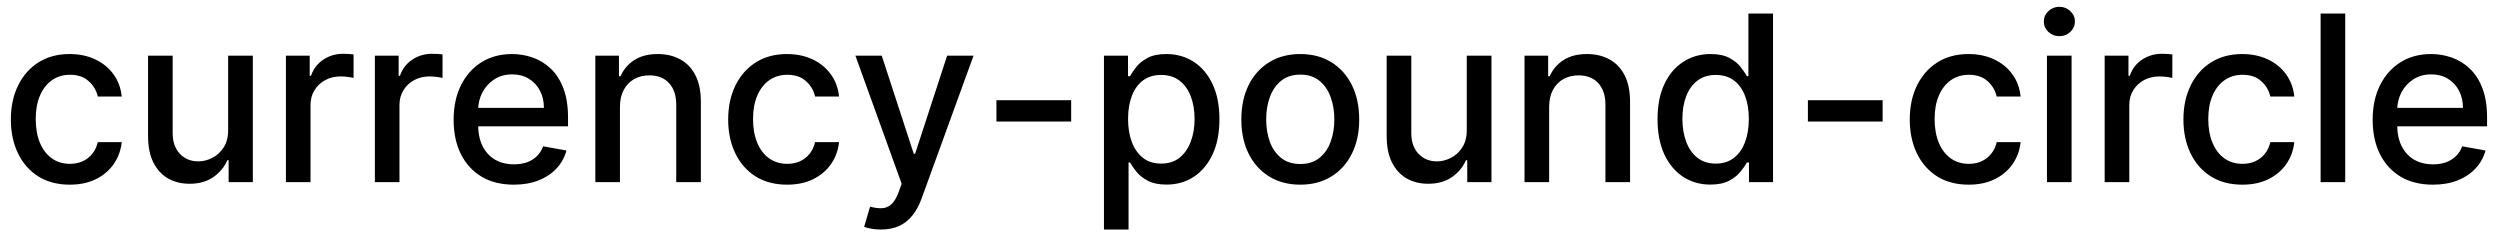 <svg width="151" height="14" viewBox="0 0 151 14" fill="none" xmlns="http://www.w3.org/2000/svg">
<path d="M4.216 11.154C3.477 11.154 2.84 10.987 2.307 10.652C1.777 10.314 1.369 9.848 1.084 9.255C0.799 8.662 0.656 7.982 0.656 7.217C0.656 6.441 0.802 5.757 1.094 5.163C1.385 4.567 1.796 4.101 2.327 3.766C2.857 3.432 3.482 3.264 4.201 3.264C4.781 3.264 5.298 3.372 5.752 3.587C6.206 3.799 6.572 4.098 6.851 4.482C7.133 4.867 7.3 5.316 7.353 5.83H5.906C5.827 5.472 5.644 5.163 5.359 4.905C5.078 4.646 4.7 4.517 4.226 4.517C3.812 4.517 3.449 4.626 3.137 4.845C2.829 5.061 2.589 5.369 2.416 5.77C2.244 6.168 2.158 6.638 2.158 7.182C2.158 7.739 2.242 8.219 2.411 8.624C2.58 9.028 2.819 9.341 3.127 9.563C3.439 9.785 3.805 9.896 4.226 9.896C4.508 9.896 4.763 9.845 4.991 9.742C5.223 9.636 5.417 9.485 5.573 9.29C5.732 9.094 5.843 8.859 5.906 8.584H7.353C7.3 9.078 7.139 9.518 6.871 9.906C6.602 10.294 6.243 10.599 5.792 10.821C5.344 11.043 4.819 11.154 4.216 11.154ZM13.78 7.833V3.364H15.271V11H13.81V9.678H13.73C13.555 10.085 13.273 10.425 12.885 10.697C12.501 10.965 12.022 11.099 11.448 11.099C10.958 11.099 10.524 10.992 10.146 10.776C9.771 10.557 9.476 10.234 9.261 9.807C9.049 9.379 8.943 8.851 8.943 8.221V3.364H10.429V8.042C10.429 8.562 10.573 8.977 10.862 9.285C11.15 9.593 11.525 9.747 11.985 9.747C12.264 9.747 12.54 9.678 12.816 9.538C13.094 9.399 13.324 9.189 13.507 8.907C13.692 8.625 13.783 8.267 13.78 7.833ZM17.269 11V3.364H18.706V4.577H18.785C18.924 4.166 19.17 3.843 19.521 3.607C19.876 3.369 20.277 3.249 20.724 3.249C20.817 3.249 20.926 3.253 21.052 3.259C21.181 3.266 21.283 3.274 21.355 3.284V4.706C21.296 4.689 21.19 4.671 21.037 4.651C20.885 4.628 20.732 4.616 20.58 4.616C20.229 4.616 19.915 4.691 19.64 4.84C19.369 4.986 19.153 5.19 18.994 5.452C18.835 5.71 18.755 6.005 18.755 6.337V11H17.269ZM22.642 11V3.364H24.079V4.577H24.158C24.297 4.166 24.543 3.843 24.894 3.607C25.249 3.369 25.65 3.249 26.097 3.249C26.19 3.249 26.299 3.253 26.425 3.259C26.555 3.266 26.656 3.274 26.729 3.284V4.706C26.669 4.689 26.563 4.671 26.41 4.651C26.258 4.628 26.105 4.616 25.953 4.616C25.602 4.616 25.288 4.691 25.013 4.84C24.741 4.986 24.526 5.19 24.367 5.452C24.208 5.71 24.128 6.005 24.128 6.337V11H22.642ZM31.033 11.154C30.28 11.154 29.632 10.993 29.089 10.672C28.549 10.347 28.131 9.891 27.836 9.305C27.544 8.715 27.398 8.024 27.398 7.232C27.398 6.449 27.544 5.76 27.836 5.163C28.131 4.567 28.542 4.101 29.069 3.766C29.599 3.432 30.219 3.264 30.928 3.264C31.359 3.264 31.777 3.335 32.181 3.478C32.586 3.62 32.948 3.844 33.27 4.149C33.591 4.454 33.845 4.85 34.031 5.337C34.216 5.821 34.309 6.41 34.309 7.102V7.629H28.239V6.516H32.852C32.852 6.125 32.773 5.778 32.614 5.477C32.455 5.172 32.231 4.931 31.942 4.756C31.657 4.58 31.323 4.492 30.938 4.492C30.521 4.492 30.156 4.595 29.845 4.8C29.536 5.003 29.298 5.268 29.129 5.596C28.963 5.921 28.88 6.274 28.88 6.655V7.525C28.88 8.035 28.97 8.469 29.148 8.827C29.331 9.185 29.584 9.459 29.909 9.648C30.234 9.833 30.613 9.926 31.048 9.926C31.329 9.926 31.586 9.886 31.818 9.807C32.05 9.724 32.251 9.601 32.42 9.439C32.589 9.277 32.718 9.076 32.807 8.837L34.215 9.091C34.102 9.505 33.9 9.868 33.608 10.18C33.32 10.488 32.957 10.728 32.519 10.901C32.085 11.07 31.59 11.154 31.033 11.154ZM37.445 6.466V11H35.958V3.364H37.385V4.607H37.48C37.655 4.202 37.93 3.877 38.305 3.632C38.683 3.387 39.158 3.264 39.732 3.264C40.252 3.264 40.708 3.374 41.099 3.592C41.49 3.808 41.793 4.129 42.009 4.557C42.224 4.984 42.332 5.513 42.332 6.143V11H40.845V6.322C40.845 5.768 40.701 5.336 40.413 5.024C40.124 4.709 39.728 4.552 39.225 4.552C38.88 4.552 38.573 4.626 38.305 4.776C38.04 4.925 37.829 5.143 37.673 5.432C37.521 5.717 37.445 6.062 37.445 6.466ZM47.542 11.154C46.803 11.154 46.167 10.987 45.633 10.652C45.103 10.314 44.695 9.848 44.41 9.255C44.125 8.662 43.982 7.982 43.982 7.217C43.982 6.441 44.128 5.757 44.42 5.163C44.712 4.567 45.123 4.101 45.653 3.766C46.183 3.432 46.808 3.264 47.527 3.264C48.107 3.264 48.624 3.372 49.078 3.587C49.532 3.799 49.899 4.098 50.177 4.482C50.459 4.867 50.626 5.316 50.679 5.83H49.232C49.153 5.472 48.971 5.163 48.685 4.905C48.404 4.646 48.026 4.517 47.552 4.517C47.138 4.517 46.775 4.626 46.463 4.845C46.155 5.061 45.915 5.369 45.742 5.77C45.57 6.168 45.484 6.638 45.484 7.182C45.484 7.739 45.568 8.219 45.737 8.624C45.906 9.028 46.145 9.341 46.453 9.563C46.765 9.785 47.131 9.896 47.552 9.896C47.834 9.896 48.089 9.845 48.318 9.742C48.55 9.636 48.743 9.485 48.899 9.29C49.058 9.094 49.169 8.859 49.232 8.584H50.679C50.626 9.078 50.465 9.518 50.197 9.906C49.928 10.294 49.569 10.599 49.118 10.821C48.671 11.043 48.145 11.154 47.542 11.154ZM53.209 13.864C52.986 13.864 52.784 13.845 52.602 13.809C52.42 13.776 52.284 13.739 52.194 13.7L52.552 12.482C52.824 12.555 53.066 12.586 53.278 12.576C53.49 12.566 53.677 12.486 53.84 12.337C54.006 12.188 54.151 11.945 54.277 11.607L54.461 11.099L51.667 3.364H53.258L55.192 9.29H55.272L57.206 3.364H58.801L55.654 12.019C55.509 12.417 55.323 12.753 55.098 13.028C54.872 13.307 54.604 13.516 54.292 13.655C53.981 13.794 53.619 13.864 53.209 13.864ZM64.698 6.053V7.341H60.184V6.053H64.698ZM66.679 13.864V3.364H68.131V4.602H68.255C68.341 4.442 68.465 4.259 68.628 4.05C68.79 3.841 69.016 3.659 69.304 3.503C69.592 3.344 69.974 3.264 70.447 3.264C71.064 3.264 71.614 3.42 72.098 3.732C72.582 4.043 72.961 4.492 73.237 5.079C73.515 5.665 73.654 6.371 73.654 7.197C73.654 8.022 73.517 8.73 73.242 9.32C72.966 9.906 72.588 10.359 72.108 10.677C71.627 10.992 71.079 11.149 70.462 11.149C69.998 11.149 69.619 11.071 69.324 10.915C69.032 10.76 68.803 10.577 68.638 10.369C68.472 10.16 68.344 9.974 68.255 9.812H68.165V13.864H66.679ZM68.136 7.182C68.136 7.719 68.213 8.189 68.369 8.594C68.525 8.998 68.751 9.315 69.046 9.543C69.34 9.769 69.702 9.881 70.129 9.881C70.573 9.881 70.945 9.764 71.243 9.528C71.541 9.29 71.767 8.967 71.919 8.559C72.075 8.151 72.153 7.692 72.153 7.182C72.153 6.678 72.076 6.226 71.924 5.825C71.775 5.424 71.549 5.107 71.248 4.875C70.95 4.643 70.577 4.527 70.129 4.527C69.698 4.527 69.334 4.638 69.035 4.86C68.74 5.082 68.517 5.392 68.364 5.79C68.212 6.188 68.136 6.652 68.136 7.182ZM78.536 11.154C77.82 11.154 77.195 10.99 76.662 10.662C76.128 10.334 75.714 9.875 75.419 9.285C75.124 8.695 74.977 8.005 74.977 7.217C74.977 6.424 75.124 5.732 75.419 5.138C75.714 4.545 76.128 4.085 76.662 3.756C77.195 3.428 77.82 3.264 78.536 3.264C79.252 3.264 79.877 3.428 80.41 3.756C80.944 4.085 81.358 4.545 81.653 5.138C81.948 5.732 82.096 6.424 82.096 7.217C82.096 8.005 81.948 8.695 81.653 9.285C81.358 9.875 80.944 10.334 80.41 10.662C79.877 10.99 79.252 11.154 78.536 11.154ZM78.541 9.906C79.005 9.906 79.39 9.784 79.695 9.538C79.999 9.293 80.225 8.967 80.371 8.559C80.52 8.151 80.594 7.702 80.594 7.212C80.594 6.724 80.52 6.277 80.371 5.869C80.225 5.458 79.999 5.129 79.695 4.88C79.39 4.631 79.005 4.507 78.541 4.507C78.074 4.507 77.686 4.631 77.378 4.88C77.073 5.129 76.846 5.458 76.697 5.869C76.551 6.277 76.478 6.724 76.478 7.212C76.478 7.702 76.551 8.151 76.697 8.559C76.846 8.967 77.073 9.293 77.378 9.538C77.686 9.784 78.074 9.906 78.541 9.906ZM88.593 7.833V3.364H90.084V11H88.622V9.678H88.543C88.367 10.085 88.085 10.425 87.698 10.697C87.313 10.965 86.834 11.099 86.261 11.099C85.77 11.099 85.336 10.992 84.958 10.776C84.584 10.557 84.289 10.234 84.073 9.807C83.861 9.379 83.755 8.851 83.755 8.221V3.364H85.242V8.042C85.242 8.562 85.386 8.977 85.674 9.285C85.963 9.593 86.337 9.747 86.798 9.747C87.076 9.747 87.353 9.678 87.628 9.538C87.906 9.399 88.137 9.189 88.319 8.907C88.505 8.625 88.596 8.267 88.593 7.833ZM93.568 6.466V11H92.081V3.364H93.508V4.607H93.603C93.778 4.202 94.053 3.877 94.428 3.632C94.806 3.387 95.281 3.264 95.855 3.264C96.375 3.264 96.831 3.374 97.222 3.592C97.613 3.808 97.916 4.129 98.132 4.557C98.347 4.984 98.455 5.513 98.455 6.143V11H96.968V6.322C96.968 5.768 96.824 5.336 96.536 5.024C96.248 4.709 95.851 4.552 95.348 4.552C95.003 4.552 94.696 4.626 94.428 4.776C94.163 4.925 93.952 5.143 93.796 5.432C93.644 5.717 93.568 6.062 93.568 6.466ZM103.307 11.149C102.691 11.149 102.141 10.992 101.657 10.677C101.176 10.359 100.798 9.906 100.523 9.32C100.251 8.73 100.115 8.022 100.115 7.197C100.115 6.371 100.253 5.665 100.528 5.079C100.806 4.492 101.188 4.043 101.672 3.732C102.155 3.42 102.704 3.264 103.317 3.264C103.791 3.264 104.172 3.344 104.461 3.503C104.752 3.659 104.978 3.841 105.137 4.05C105.299 4.259 105.425 4.442 105.515 4.602H105.604V0.818H107.091V11H105.639V9.812H105.515C105.425 9.974 105.296 10.16 105.127 10.369C104.961 10.577 104.732 10.76 104.441 10.915C104.149 11.071 103.771 11.149 103.307 11.149ZM103.635 9.881C104.063 9.881 104.424 9.769 104.719 9.543C105.017 9.315 105.243 8.998 105.395 8.594C105.551 8.189 105.629 7.719 105.629 7.182C105.629 6.652 105.553 6.188 105.4 5.79C105.248 5.392 105.024 5.082 104.729 4.86C104.434 4.638 104.069 4.527 103.635 4.527C103.188 4.527 102.815 4.643 102.517 4.875C102.218 5.107 101.993 5.424 101.841 5.825C101.691 6.226 101.617 6.678 101.617 7.182C101.617 7.692 101.693 8.151 101.846 8.559C101.998 8.967 102.223 9.29 102.522 9.528C102.823 9.764 103.194 9.881 103.635 9.881ZM113.711 6.053V7.341H109.197V6.053H113.711ZM118.909 11.154C118.17 11.154 117.534 10.987 117 10.652C116.47 10.314 116.062 9.848 115.777 9.255C115.492 8.662 115.35 7.982 115.35 7.217C115.35 6.441 115.495 5.757 115.787 5.163C116.079 4.567 116.49 4.101 117.02 3.766C117.55 3.432 118.175 3.264 118.894 3.264C119.474 3.264 119.991 3.372 120.445 3.587C120.9 3.799 121.266 4.098 121.544 4.482C121.826 4.867 121.993 5.316 122.046 5.83H120.6C120.52 5.472 120.338 5.163 120.053 4.905C119.771 4.646 119.393 4.517 118.919 4.517C118.505 4.517 118.142 4.626 117.83 4.845C117.522 5.061 117.282 5.369 117.11 5.77C116.937 6.168 116.851 6.638 116.851 7.182C116.851 7.739 116.936 8.219 117.105 8.624C117.274 9.028 117.512 9.341 117.82 9.563C118.132 9.785 118.498 9.896 118.919 9.896C119.201 9.896 119.456 9.845 119.685 9.742C119.917 9.636 120.111 9.485 120.267 9.29C120.426 9.094 120.537 8.859 120.6 8.584H122.046C121.993 9.078 121.833 9.518 121.564 9.906C121.296 10.294 120.936 10.599 120.485 10.821C120.038 11.043 119.512 11.154 118.909 11.154ZM123.636 11V3.364H125.123V11H123.636ZM124.387 2.185C124.128 2.185 123.906 2.099 123.721 1.927C123.538 1.751 123.447 1.542 123.447 1.3C123.447 1.055 123.538 0.846 123.721 0.674C123.906 0.498 124.128 0.411 124.387 0.411C124.645 0.411 124.866 0.498 125.048 0.674C125.234 0.846 125.326 1.055 125.326 1.3C125.326 1.542 125.234 1.751 125.048 1.927C124.866 2.099 124.645 2.185 124.387 2.185ZM127.122 11V3.364H128.559V4.577H128.639C128.778 4.166 129.023 3.843 129.374 3.607C129.729 3.369 130.13 3.249 130.578 3.249C130.67 3.249 130.78 3.253 130.906 3.259C131.035 3.266 131.136 3.274 131.209 3.284V4.706C131.149 4.689 131.043 4.671 130.891 4.651C130.738 4.628 130.586 4.616 130.433 4.616C130.082 4.616 129.769 4.691 129.494 4.84C129.222 4.986 129.007 5.19 128.847 5.452C128.688 5.71 128.609 6.005 128.609 6.337V11H127.122ZM135.439 11.154C134.699 11.154 134.063 10.987 133.529 10.652C132.999 10.314 132.592 9.848 132.306 9.255C132.021 8.662 131.879 7.982 131.879 7.217C131.879 6.441 132.025 5.757 132.316 5.163C132.608 4.567 133.019 4.101 133.549 3.766C134.08 3.432 134.704 3.264 135.424 3.264C136.004 3.264 136.521 3.372 136.975 3.587C137.429 3.799 137.795 4.098 138.074 4.482C138.355 4.867 138.523 5.316 138.576 5.83H137.129C137.049 5.472 136.867 5.163 136.582 4.905C136.3 4.646 135.922 4.517 135.449 4.517C135.034 4.517 134.671 4.626 134.36 4.845C134.051 5.061 133.811 5.369 133.639 5.77C133.467 6.168 133.38 6.638 133.38 7.182C133.38 7.739 133.465 8.219 133.634 8.624C133.803 9.028 134.042 9.341 134.35 9.563C134.661 9.785 135.028 9.896 135.449 9.896C135.73 9.896 135.985 9.845 136.214 9.742C136.446 9.636 136.64 9.485 136.796 9.29C136.955 9.094 137.066 8.859 137.129 8.584H138.576C138.523 9.078 138.362 9.518 138.093 9.906C137.825 10.294 137.465 10.599 137.015 10.821C136.567 11.043 136.042 11.154 135.439 11.154ZM141.652 0.818V11H140.165V0.818H141.652ZM146.943 11.154C146.19 11.154 145.542 10.993 144.999 10.672C144.459 10.347 144.041 9.891 143.746 9.305C143.454 8.715 143.309 8.024 143.309 7.232C143.309 6.449 143.454 5.76 143.746 5.163C144.041 4.567 144.452 4.101 144.979 3.766C145.509 3.432 146.129 3.264 146.838 3.264C147.269 3.264 147.687 3.335 148.091 3.478C148.496 3.62 148.859 3.844 149.18 4.149C149.502 4.454 149.755 4.85 149.941 5.337C150.126 5.821 150.219 6.41 150.219 7.102V7.629H144.149V6.516H148.762C148.762 6.125 148.683 5.778 148.524 5.477C148.365 5.172 148.141 4.931 147.853 4.756C147.568 4.58 147.233 4.492 146.848 4.492C146.431 4.492 146.066 4.595 145.755 4.8C145.446 5.003 145.208 5.268 145.039 5.596C144.873 5.921 144.79 6.274 144.79 6.655V7.525C144.79 8.035 144.88 8.469 145.059 8.827C145.241 9.185 145.494 9.459 145.819 9.648C146.144 9.833 146.524 9.926 146.958 9.926C147.239 9.926 147.496 9.886 147.728 9.807C147.96 9.724 148.161 9.601 148.33 9.439C148.499 9.277 148.628 9.076 148.718 8.837L150.125 9.091C150.012 9.505 149.81 9.868 149.518 10.18C149.23 10.488 148.867 10.728 148.429 10.901C147.995 11.07 147.5 11.154 146.943 11.154Z" fill="black"/>
</svg>
